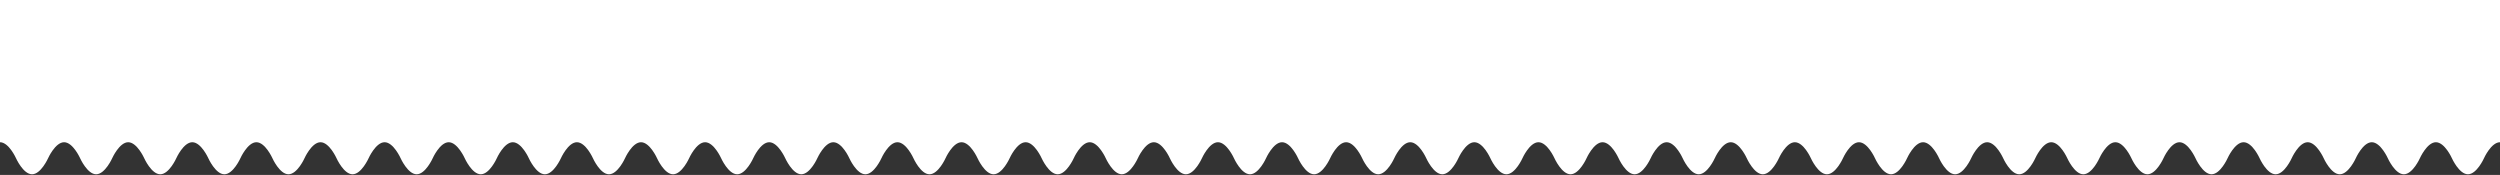 <svg width="1872" height="131" viewBox="0 0 1872 131" fill="none" xmlns="http://www.w3.org/2000/svg">
<rect x="0" y="0" width="1872" height="131" fill="#333333" stroke="none"/>
<path d="M1872 106.5C1865.37 106.5 1860 118.5 1860 118.5C1860 118.5 1854.63 130.5 1848 130.5C1841.37 130.5 1836 118.5 1836 118.5C1836 118.5 1830.63 106.5 1824 106.5C1817.37 106.5 1812 118.5 1812 118.5C1812 118.5 1806.63 130.5 1800 130.5C1793.37 130.5 1788 118.5 1788 118.5C1788 118.5 1782.63 106.5 1776 106.5C1769.37 106.5 1764 118.5 1764 118.5C1764 118.5 1758.63 130.5 1752 130.5C1745.37 130.5 1740 118.5 1740 118.5C1740 118.5 1734.63 106.5 1728 106.5C1721.37 106.5 1716 118.5 1716 118.5C1716 118.5 1710.63 130.5 1704 130.5C1697.37 130.5 1692 118.5 1692 118.5C1692 118.5 1686.63 106.5 1680 106.5C1673.37 106.5 1668 118.5 1668 118.5C1668 118.5 1662.63 130.5 1656 130.5C1649.37 130.5 1644 118.5 1644 118.5C1644 118.5 1638.63 106.5 1632 106.5C1625.37 106.5 1620 118.5 1620 118.5C1620 118.5 1614.63 130.5 1608 130.5C1601.37 130.5 1596 118.5 1596 118.5C1596 118.5 1590.63 106.5 1584 106.5C1577.37 106.5 1572 118.5 1572 118.5C1572 118.5 1566.63 130.5 1560 130.5C1553.37 130.5 1548 118.5 1548 118.5C1548 118.5 1542.63 106.5 1536 106.5C1529.37 106.5 1524 118.5 1524 118.5C1524 118.5 1518.63 130.5 1512 130.5C1505.37 130.5 1500 118.5 1500 118.5C1500 118.5 1494.63 106.5 1488 106.5C1481.37 106.5 1476 118.5 1476 118.5C1476 118.5 1470.63 130.5 1464 130.5C1457.37 130.5 1452 118.5 1452 118.5C1452 118.5 1446.63 106.5 1440 106.5C1433.37 106.5 1428 118.5 1428 118.5C1428 118.5 1422.63 130.5 1416 130.5C1409.37 130.5 1404 118.5 1404 118.5C1404 118.5 1398.63 106.5 1392 106.5C1385.37 106.5 1380 118.5 1380 118.5C1380 118.5 1374.63 130.5 1368 130.5C1361.37 130.5 1356 118.5 1356 118.5C1356 118.5 1350.63 106.5 1344 106.5C1337.37 106.5 1332 118.5 1332 118.5C1332 118.5 1326.63 130.5 1320 130.5C1313.37 130.5 1308 118.5 1308 118.5C1308 118.5 1302.63 106.5 1296 106.5C1289.37 106.5 1284 118.5 1284 118.5C1284 118.5 1278.63 130.5 1272 130.5C1265.37 130.5 1260 118.5 1260 118.5C1260 118.5 1254.63 106.5 1248 106.5C1241.37 106.5 1236 118.5 1236 118.5C1236 118.5 1230.63 130.5 1224 130.5C1217.37 130.5 1212 118.5 1212 118.5C1212 118.5 1206.63 106.5 1200 106.5C1193.37 106.5 1188 118.5 1188 118.5C1188 118.5 1182.63 130.5 1176 130.5C1169.37 130.5 1164 118.5 1164 118.5C1164 118.5 1158.63 106.5 1152 106.5C1145.37 106.5 1140 118.5 1140 118.5C1140 118.5 1134.63 130.5 1128 130.5C1121.37 130.5 1116 118.5 1116 118.5C1116 118.5 1110.63 106.5 1104 106.5C1097.37 106.5 1092 118.5 1092 118.5C1092 118.5 1086.63 130.5 1080 130.5C1073.37 130.5 1068 118.5 1068 118.5C1068 118.5 1062.63 106.5 1056 106.5C1049.37 106.5 1044 118.5 1044 118.5C1044 118.5 1038.63 130.5 1032 130.5C1025.37 130.5 1020 118.5 1020 118.5C1020 118.5 1014.63 106.5 1008 106.5C1001.37 106.5 996 118.5 996 118.5C996 118.5 990.627 130.5 984 130.5C977.373 130.5 972 118.5 972 118.5C972 118.5 966.627 106.5 960 106.5C953.373 106.5 948 118.5 948 118.5C948 118.5 942.627 130.5 936 130.5C929.373 130.5 924 118.5 924 118.5C924 118.5 918.627 106.5 912 106.5C905.373 106.5 900 118.5 900 118.5C900 118.5 894.627 130.5 888 130.5C881.373 130.5 876 118.5 876 118.5C876 118.5 870.627 106.5 864 106.5C857.373 106.5 852 118.5 852 118.5C852 118.5 846.627 130.5 840 130.5C833.373 130.5 828 118.5 828 118.5C828 118.5 822.627 106.5 816 106.5C809.373 106.5 804 118.5 804 118.5C804 118.5 798.627 130.5 792 130.5C785.373 130.5 780 118.5 780 118.5C780 118.5 774.627 106.5 768 106.5C761.373 106.5 756 118.5 756 118.5C756 118.5 750.627 130.5 744 130.5C737.373 130.5 732 118.5 732 118.5C732 118.5 726.627 106.5 720 106.5C713.373 106.5 708 118.5 708 118.5C708 118.5 702.627 130.5 696 130.5C689.373 130.5 684 118.5 684 118.5C684 118.5 678.627 106.5 672 106.5C665.373 106.5 660 118.5 660 118.5C660 118.5 654.627 130.5 648 130.5C641.373 130.5 636 118.5 636 118.5C636 118.5 630.627 106.5 624 106.5C617.373 106.5 612 118.5 612 118.5C612 118.5 606.627 130.5 600 130.5C593.373 130.5 588 118.5 588 118.5C588 118.5 582.627 106.5 576 106.5C569.373 106.5 564 118.5 564 118.5C564 118.5 558.627 130.5 552 130.5C545.373 130.5 540 118.5 540 118.5C540 118.5 534.627 106.5 528 106.5C521.373 106.5 516 118.5 516 118.5C516 118.5 510.627 130.5 504 130.5C497.373 130.5 492 118.5 492 118.5C492 118.5 486.627 106.5 480 106.5C473.373 106.5 468 118.5 468 118.5C468 118.5 462.627 130.5 456 130.5C449.373 130.5 444 118.5 444 118.5C444 118.5 438.627 106.5 432 106.5C425.373 106.5 420 118.5 420 118.5C420 118.5 414.627 130.5 408 130.5C401.373 130.5 396 118.5 396 118.5C396 118.5 390.627 106.5 384 106.5C377.373 106.5 372 118.5 372 118.5C372 118.5 366.627 130.5 360 130.5C353.373 130.5 348 118.5 348 118.5C348 118.5 342.627 106.5 336 106.5C329.373 106.5 324 118.5 324 118.5C324 118.5 318.627 130.5 312 130.5C305.373 130.5 300 118.5 300 118.5C300 118.5 294.627 106.5 288 106.5C281.373 106.5 276 118.5 276 118.5C276 118.5 270.627 130.5 264 130.5C257.373 130.5 252 118.5 252 118.5C252 118.5 246.627 106.5 240 106.5C233.373 106.5 228 118.5 228 118.5C228 118.5 222.627 130.5 216 130.5C209.373 130.5 204 118.5 204 118.5C204 118.5 198.627 106.5 192 106.5C185.373 106.5 180 118.5 180 118.5C180 118.5 174.627 130.5 168 130.5C161.373 130.5 156 118.5 156 118.5C156 118.5 150.627 106.5 144 106.5C137.373 106.5 132 118.5 132 118.5C132 118.5 126.627 130.5 120 130.5C113.373 130.5 108 118.5 108 118.5C108 118.5 102.627 106.5 96 106.5C89.373 106.5 84 118.5 84 118.5C84 118.5 78.627 130.5 72 130.5C65.373 130.5 60 118.5 60 118.5C60 118.5 54.627 106.5 48 106.5C41.373 106.5 36 118.5 36 118.5C36 118.5 30.627 130.5 24 130.5C17.373 130.5 12 118.5 12 118.5C12 118.5 6.627 106.5 2.09815e-06 106.5L1.14087e-05 -0L1872 0L1872 106.5Z" fill="white"/>
</svg>
